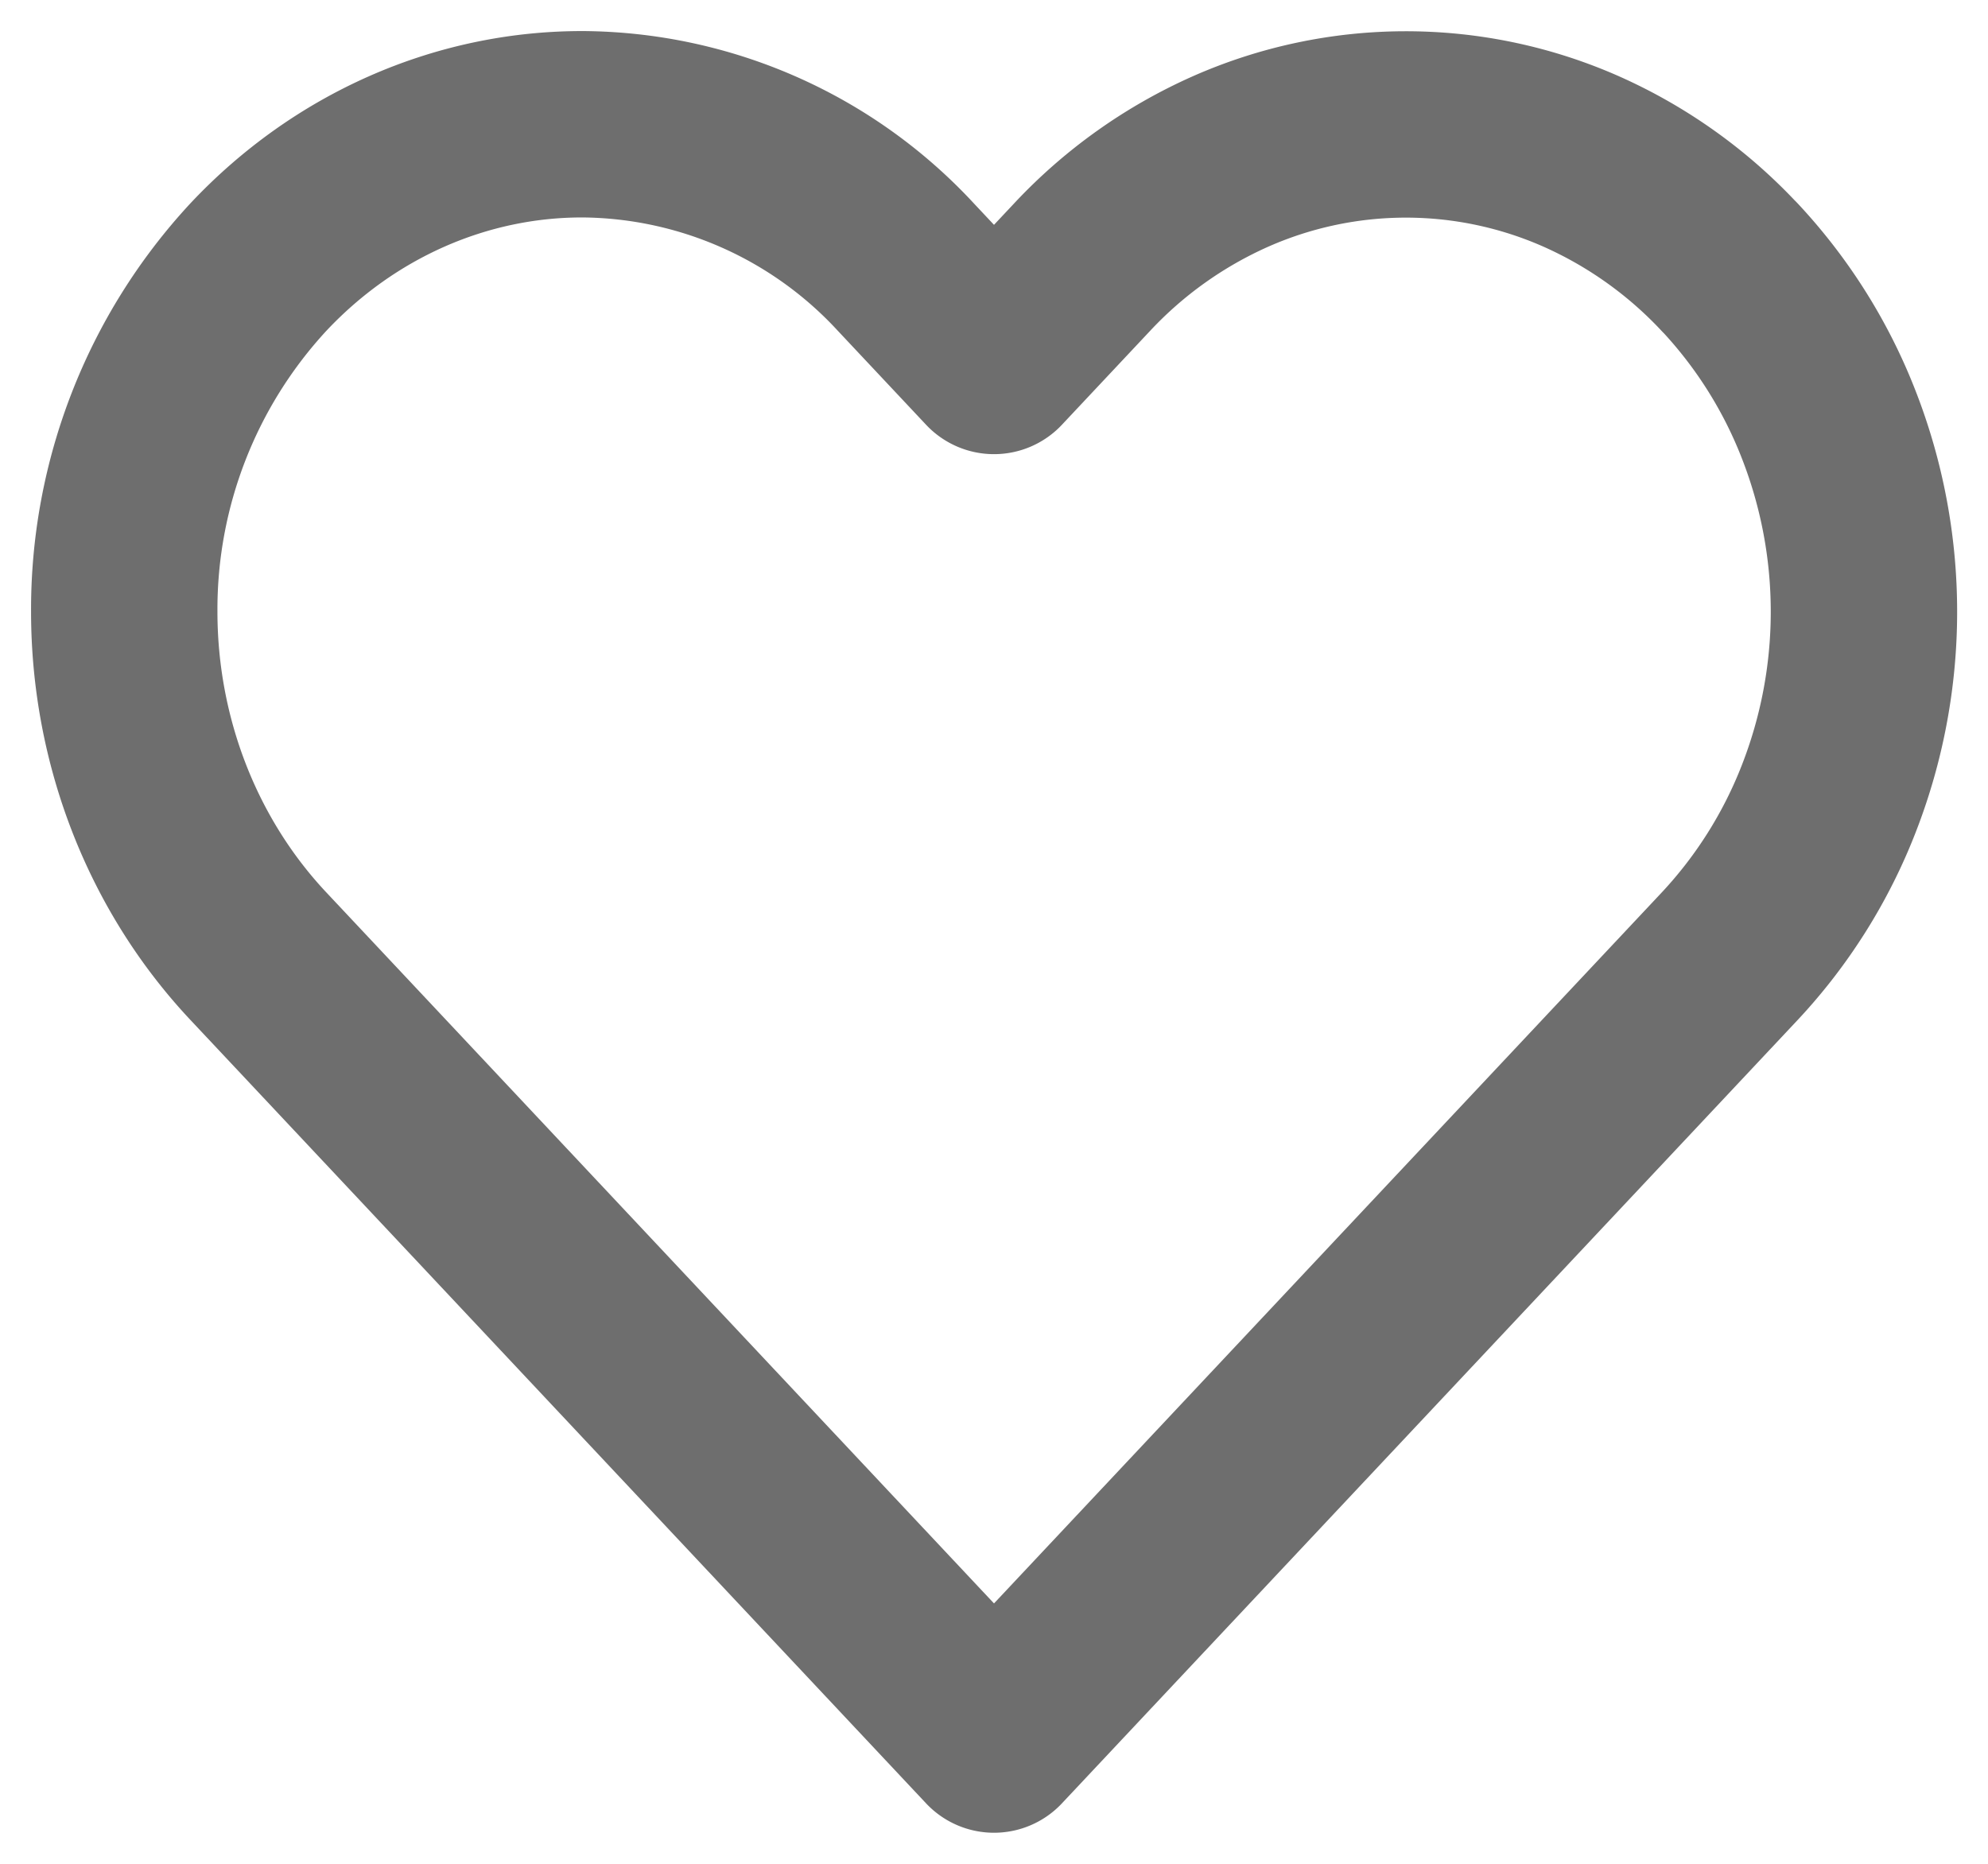 <svg width="16" height="15" fill="none" xmlns="http://www.w3.org/2000/svg"><path d="M13.92 2.15a3.678 3.678 0 00-1.195-.851 3.49 3.49 0 00-2.82 0 3.678 3.678 0 00-1.195.85L8 2.905l-.71-.756A3.575 3.575 0 004.685 1c-.978 0-1.915.414-2.606 1.15A4.055 4.055 0 001 4.922c0 1.04.388 2.038 1.08 2.774l.71.756L8 14l5.21-5.547.71-.756a3.95 3.95 0 00.8-1.273 4.141 4.141 0 000-3.002 3.948 3.948 0 00-.8-1.273v0z" stroke="#6E6E6E" stroke-width="1.5" stroke-linecap="round" stroke-linejoin="round"/></svg>